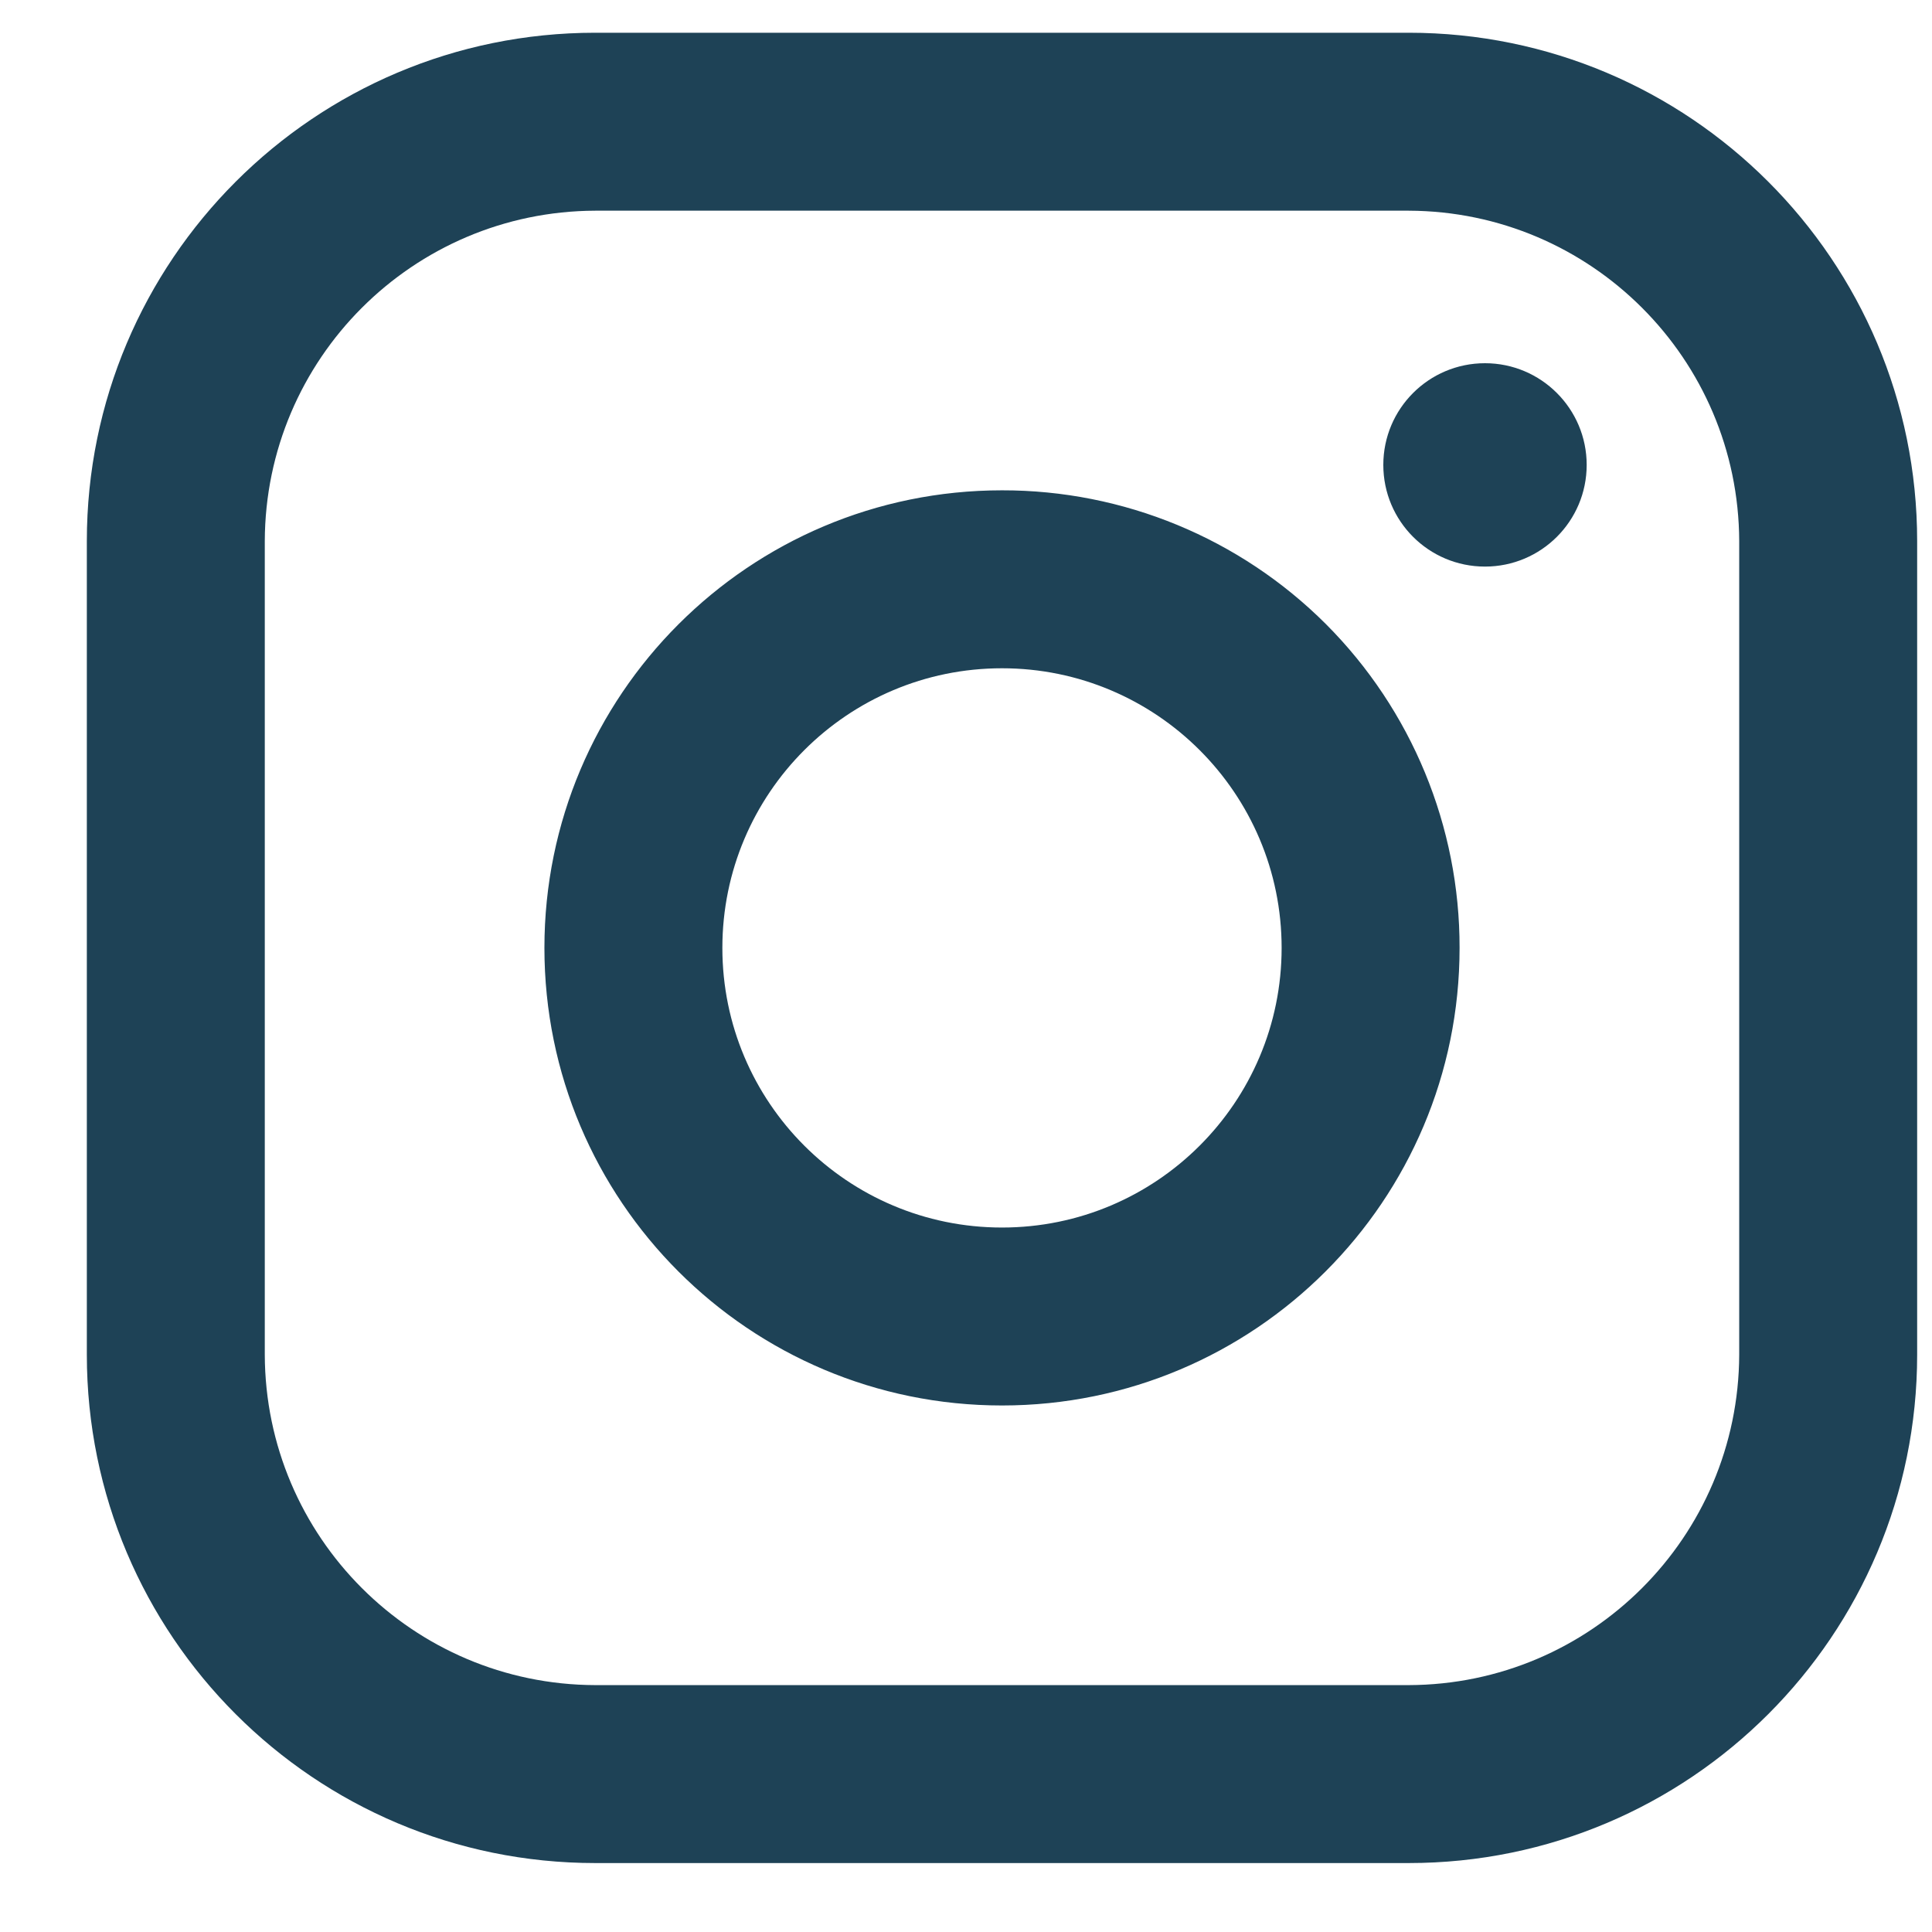 <svg width="19" height="19" viewBox="0 0 19 19" fill="none" xmlns="http://www.w3.org/2000/svg">
<path fill-rule="evenodd" clip-rule="evenodd" d="M13.854 0.322H5.854C3.092 0.322 0.854 2.561 0.854 5.322V13.322C0.854 16.084 3.092 18.322 5.854 18.322H13.854C16.615 18.322 18.854 16.084 18.854 13.322V5.322C18.854 2.561 16.615 0.322 13.854 0.322ZM17.104 13.322C17.098 15.115 15.646 16.567 13.854 16.572H5.854C4.061 16.567 2.609 15.115 2.604 13.322V5.322C2.609 3.53 4.061 2.078 5.854 2.072H13.854C15.646 2.078 17.098 3.53 17.104 5.322V13.322ZM14.604 5.572C15.156 5.572 15.604 5.125 15.604 4.572C15.604 4.02 15.156 3.572 14.604 3.572C14.051 3.572 13.604 4.02 13.604 4.572C13.604 5.125 14.051 5.572 14.604 5.572ZM9.854 4.822C7.368 4.822 5.354 6.837 5.354 9.322C5.354 11.808 7.368 13.822 9.854 13.822C12.339 13.822 14.354 11.808 14.354 9.322C14.356 8.128 13.883 6.982 13.039 6.137C12.194 5.293 11.048 4.82 9.854 4.822ZM7.104 9.322C7.104 10.841 8.335 12.072 9.854 12.072C11.372 12.072 12.604 10.841 12.604 9.322C12.604 7.803 11.372 6.572 9.854 6.572C8.335 6.572 7.104 7.803 7.104 9.322Z" fill="#1E4256"/>
</svg>
